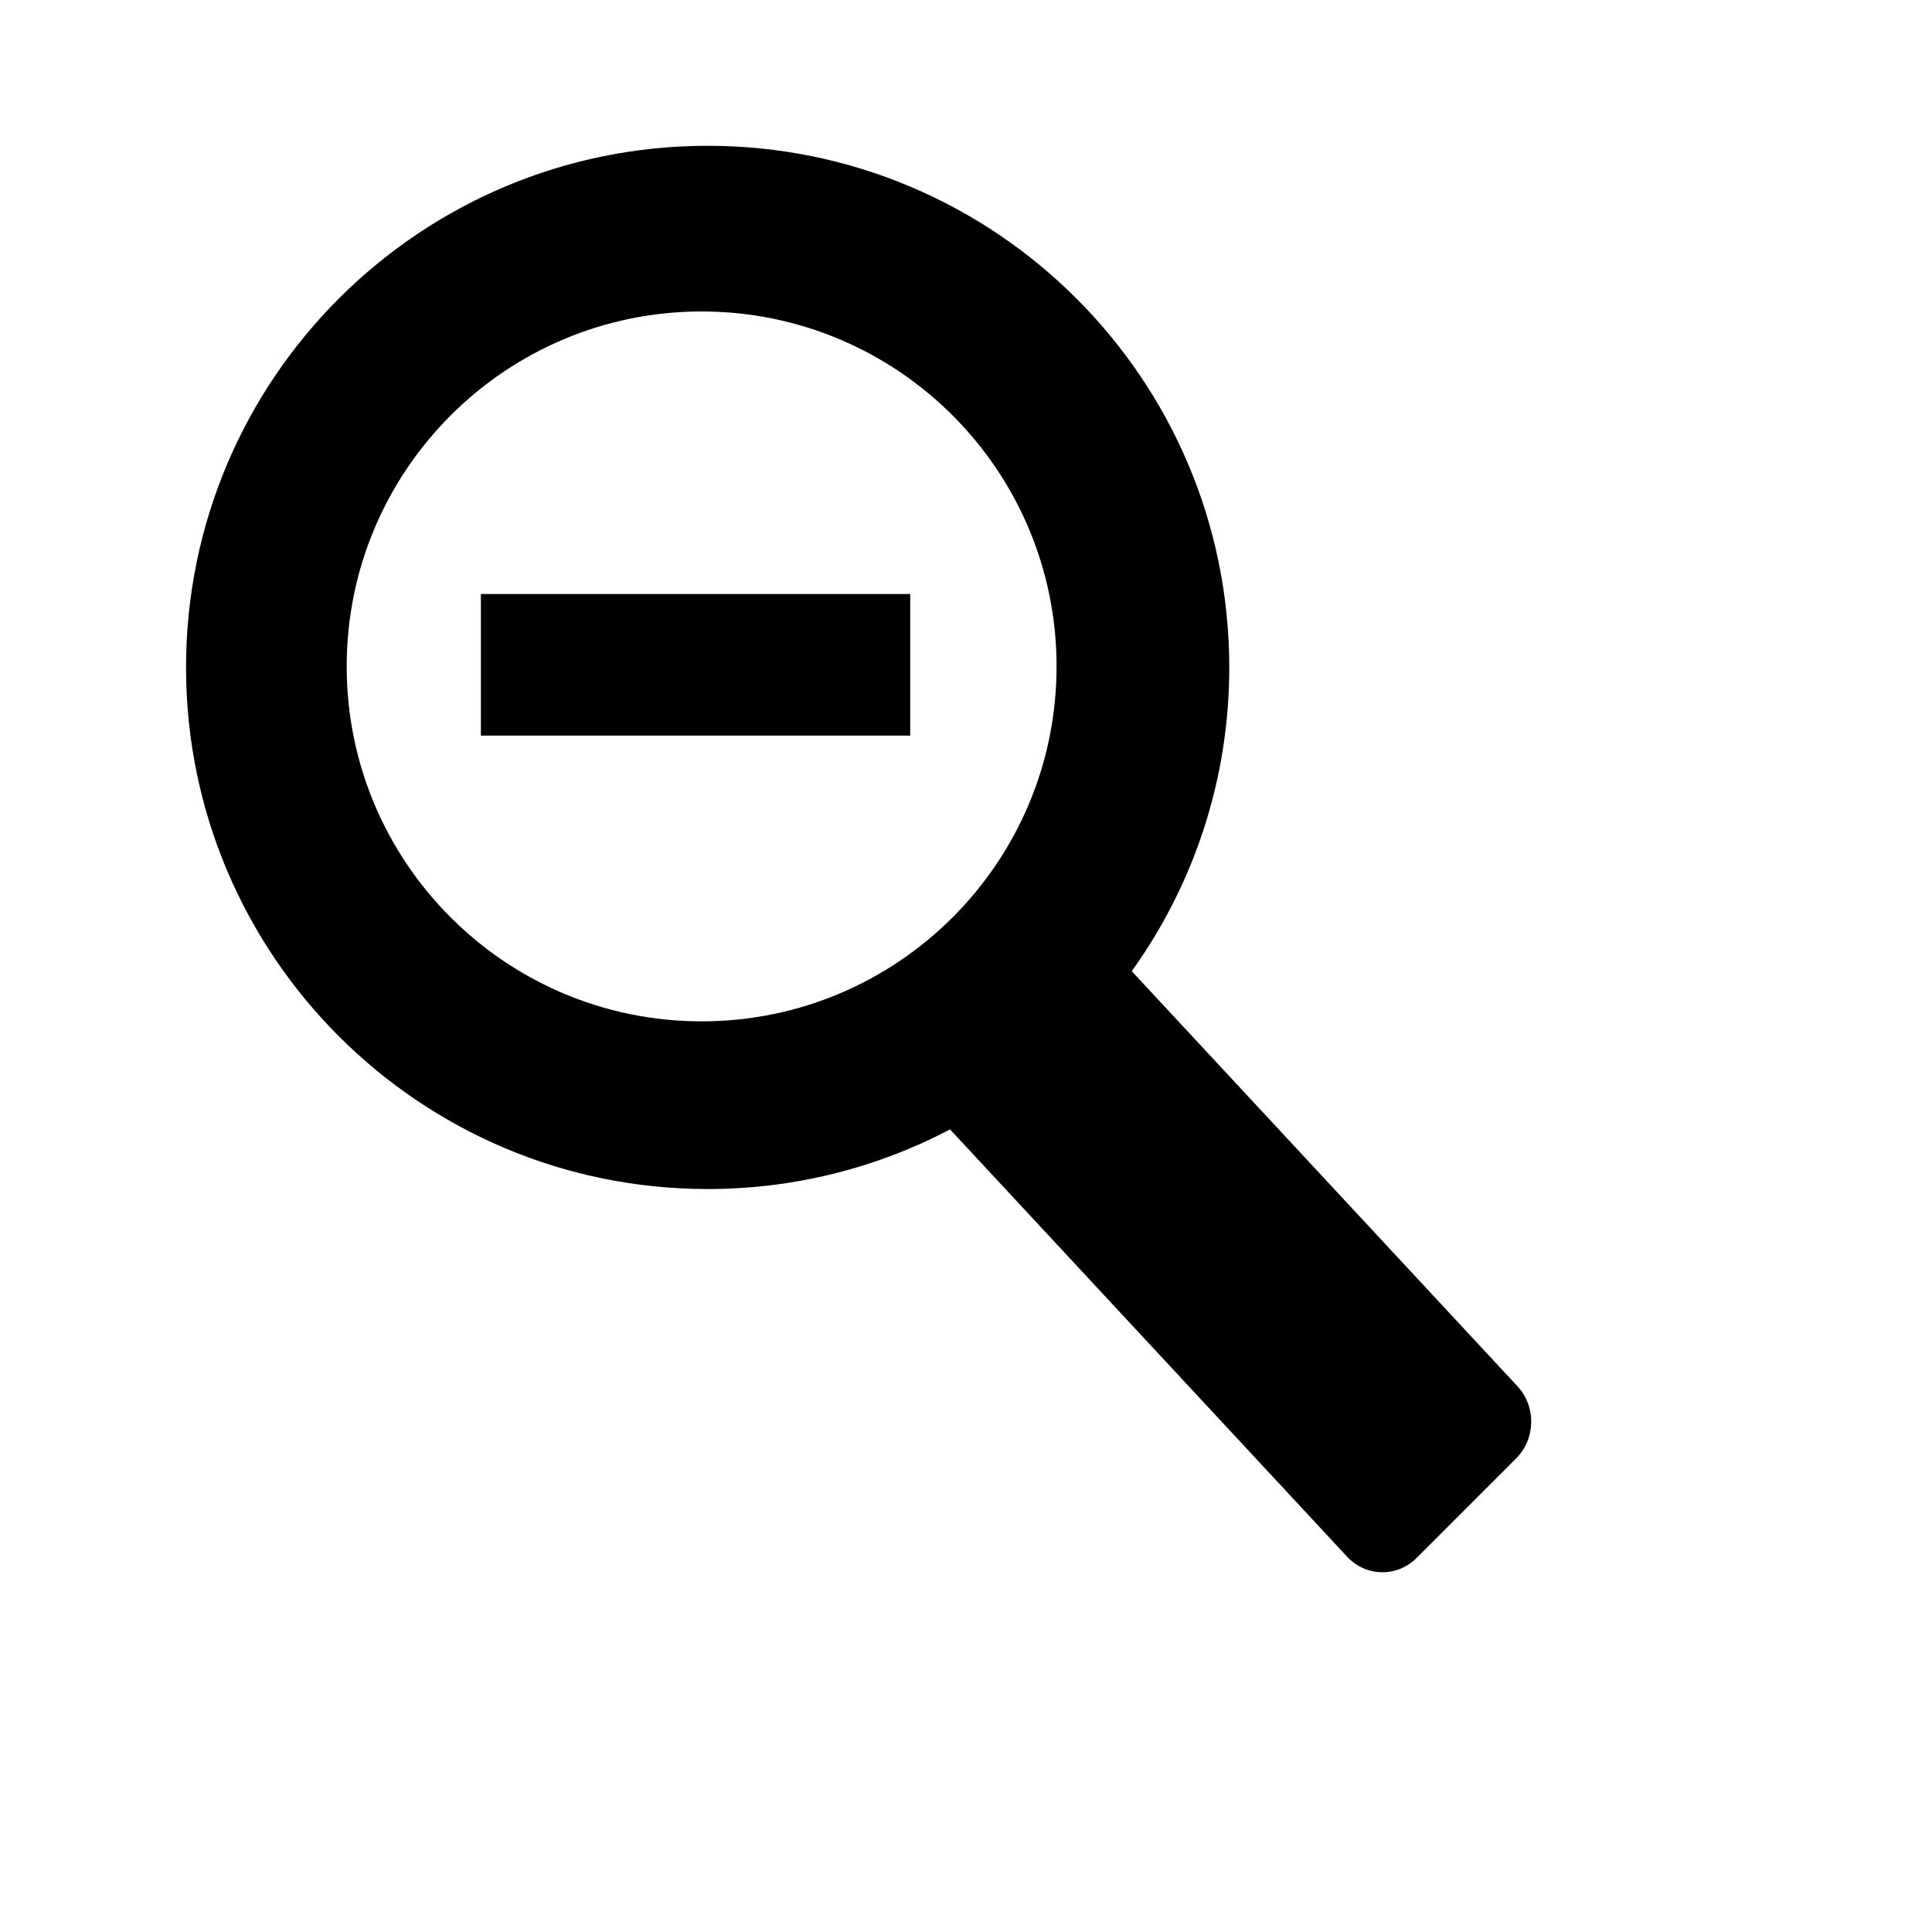 <svg viewBox="0 0 2160 2160" version="1.1" xmlns="http://www.w3.org/2000/svg" height="18pt" width="18pt">
    <path d="M1062.159 1262.688c-80.966 42.566-173.164 66.653-270.989 66.653-322.076 0-583.17-261.094-583.17-583.17C208 424.093 469.094 163 791.17 163c322.077 0 583.17 261.094 583.17 583.17 0 126.704-40.406 243.97-109.037 339.615l431.26 464.09c21.053 22.656 20.39 58.752-1.483 80.625l-111.3 111.3c-21.871 21.872-56.67 21.236-77.722-1.42l-443.899-477.692zm-277.724-120.815c219.16 0 396.825-177.665 396.825-396.825s-177.664-396.825-396.825-396.825c-219.16 0-396.825 177.664-396.825 396.825 0 219.16 177.664 396.825 396.825 396.825zM537.64 822.437h480v-158.32h-480v158.32z" stroke="none" stroke-width="1" fill-rule="evenodd"/>
</svg>
